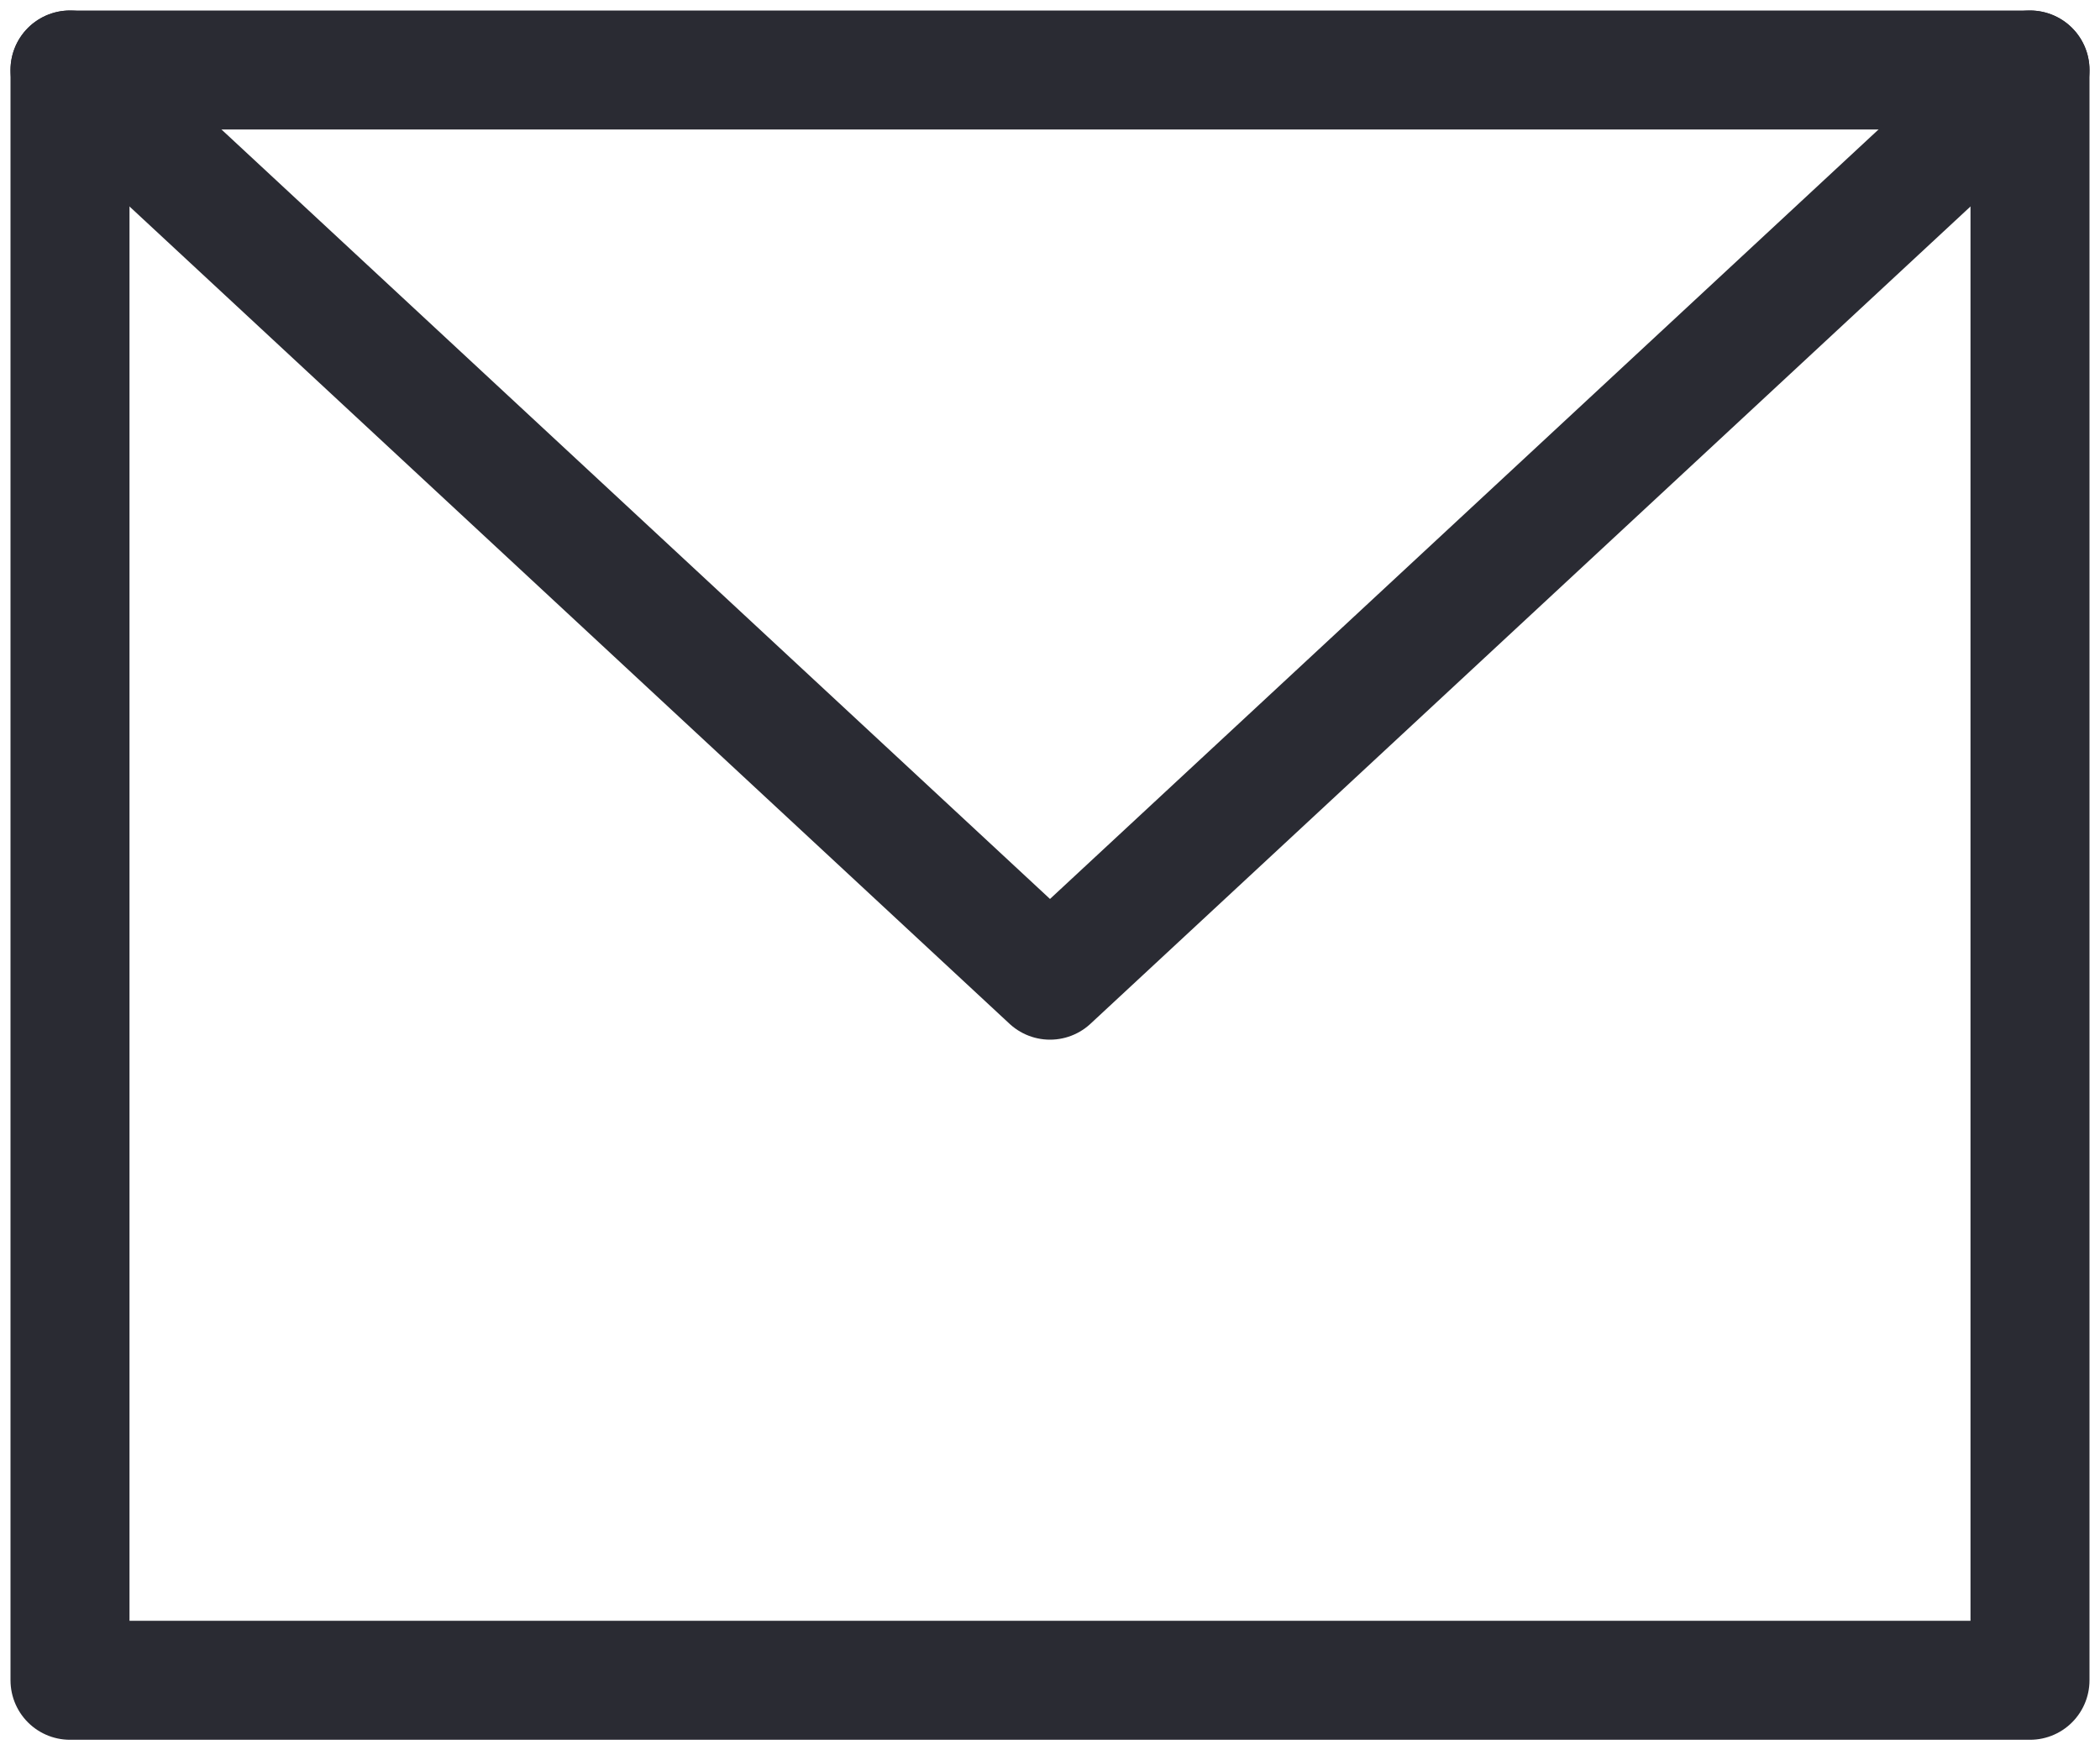 <?xml version="1.0" encoding="UTF-8"?>
<svg width="30px" height="25px" viewBox="0 0 30 25" version="1.1" xmlns="http://www.w3.org/2000/svg" xmlns:xlink="http://www.w3.org/1999/xlink">
    <title>Desktop envelope blue</title>
    <g id="Symbols" stroke="none" stroke-width="1" fill="none" fill-rule="evenodd" stroke-linejoin="round">
        <g id="Desktop/envelope/blue-Copy" transform="translate(0, -3)" stroke="#2A2B33" stroke-width="1.7">
            <g id="Desktop-envelope-blue" transform="translate(1, 4)">
                <rect id="Rectangle" x="0" y="0" width="28" height="23"></rect>
                <polyline id="Path-9" stroke-linecap="round" points="0 0 14 13 28 0"></polyline>
            </g>
        </g>
    </g>
</svg>